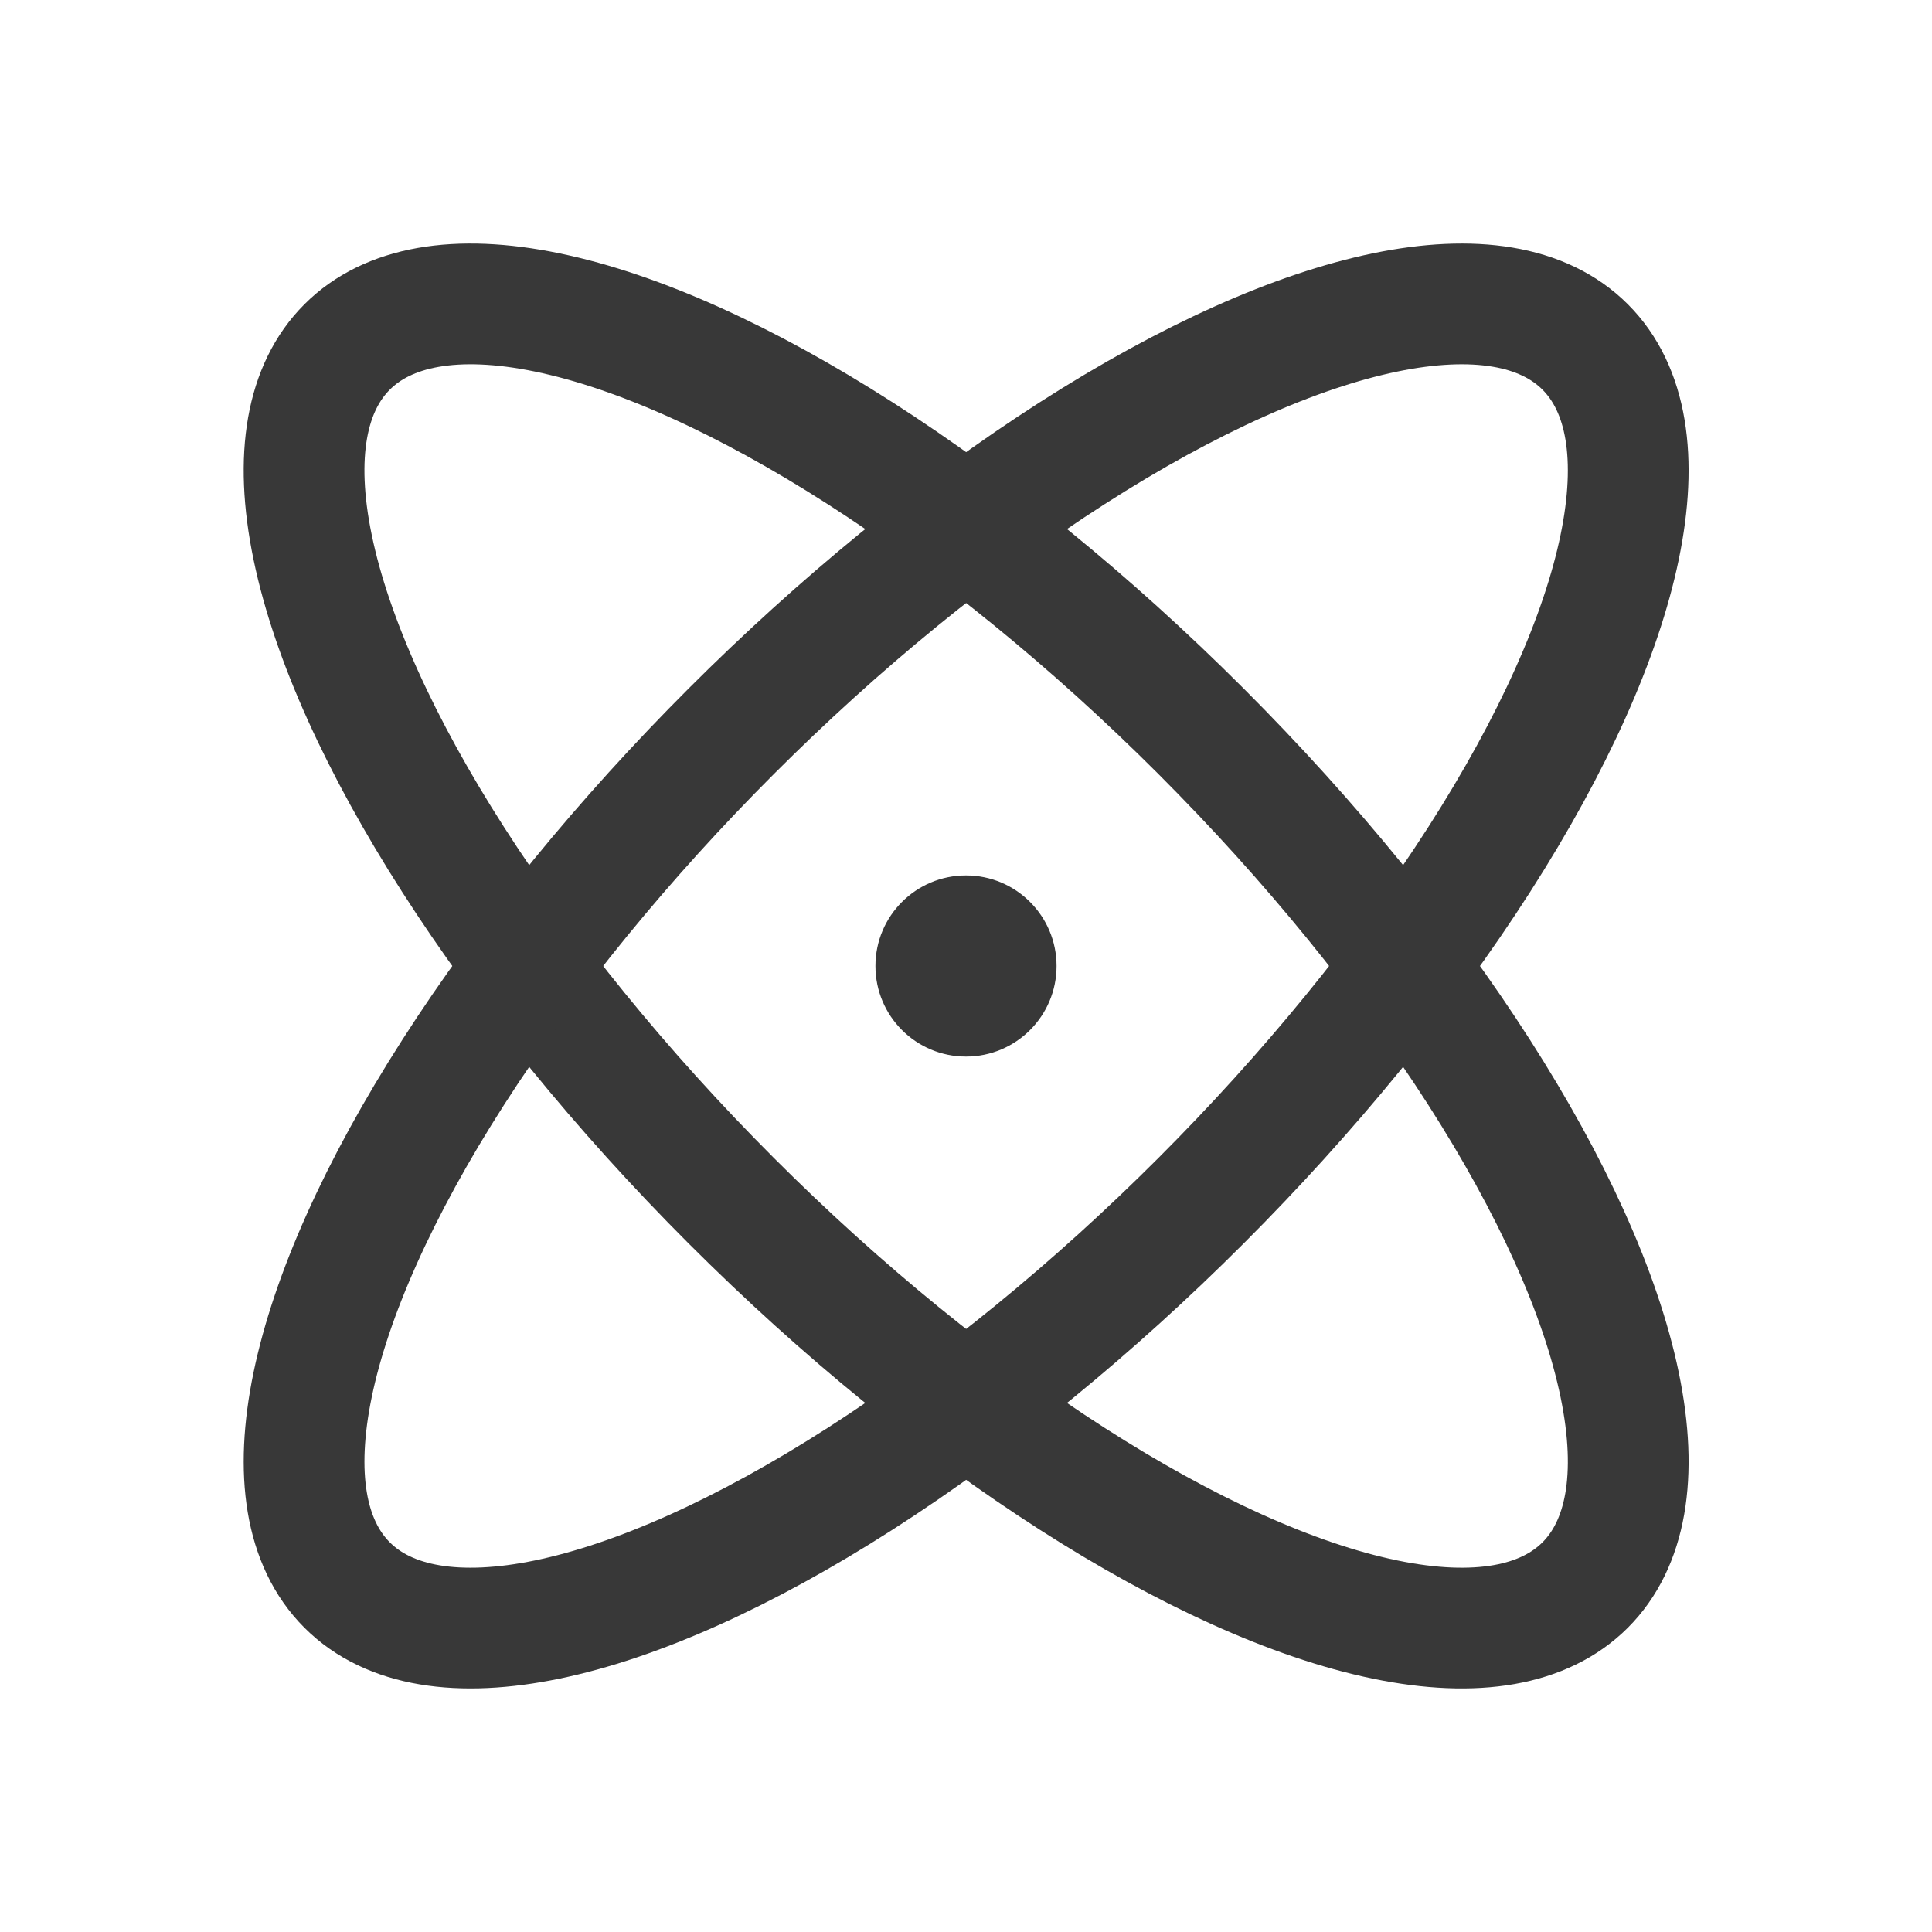 <svg xmlns="http://www.w3.org/2000/svg" width="192" height="192" fill="#383838" viewBox="0 0 256 256"><rect width="256" height="256" fill="none"></rect><ellipse cx="128" cy="128" rx="44" ry="116" transform="translate(-53 128) rotate(-45)" fill="none" stroke="#383838" stroke-linecap="round" stroke-linejoin="round" stroke-width="16"></ellipse><ellipse cx="128" cy="128" rx="116" ry="44" transform="translate(-53 128) rotate(-45)" fill="none" stroke="#383838" stroke-linecap="round" stroke-linejoin="round" stroke-width="16"></ellipse><circle cx="128" cy="128" r="12"></circle></svg>